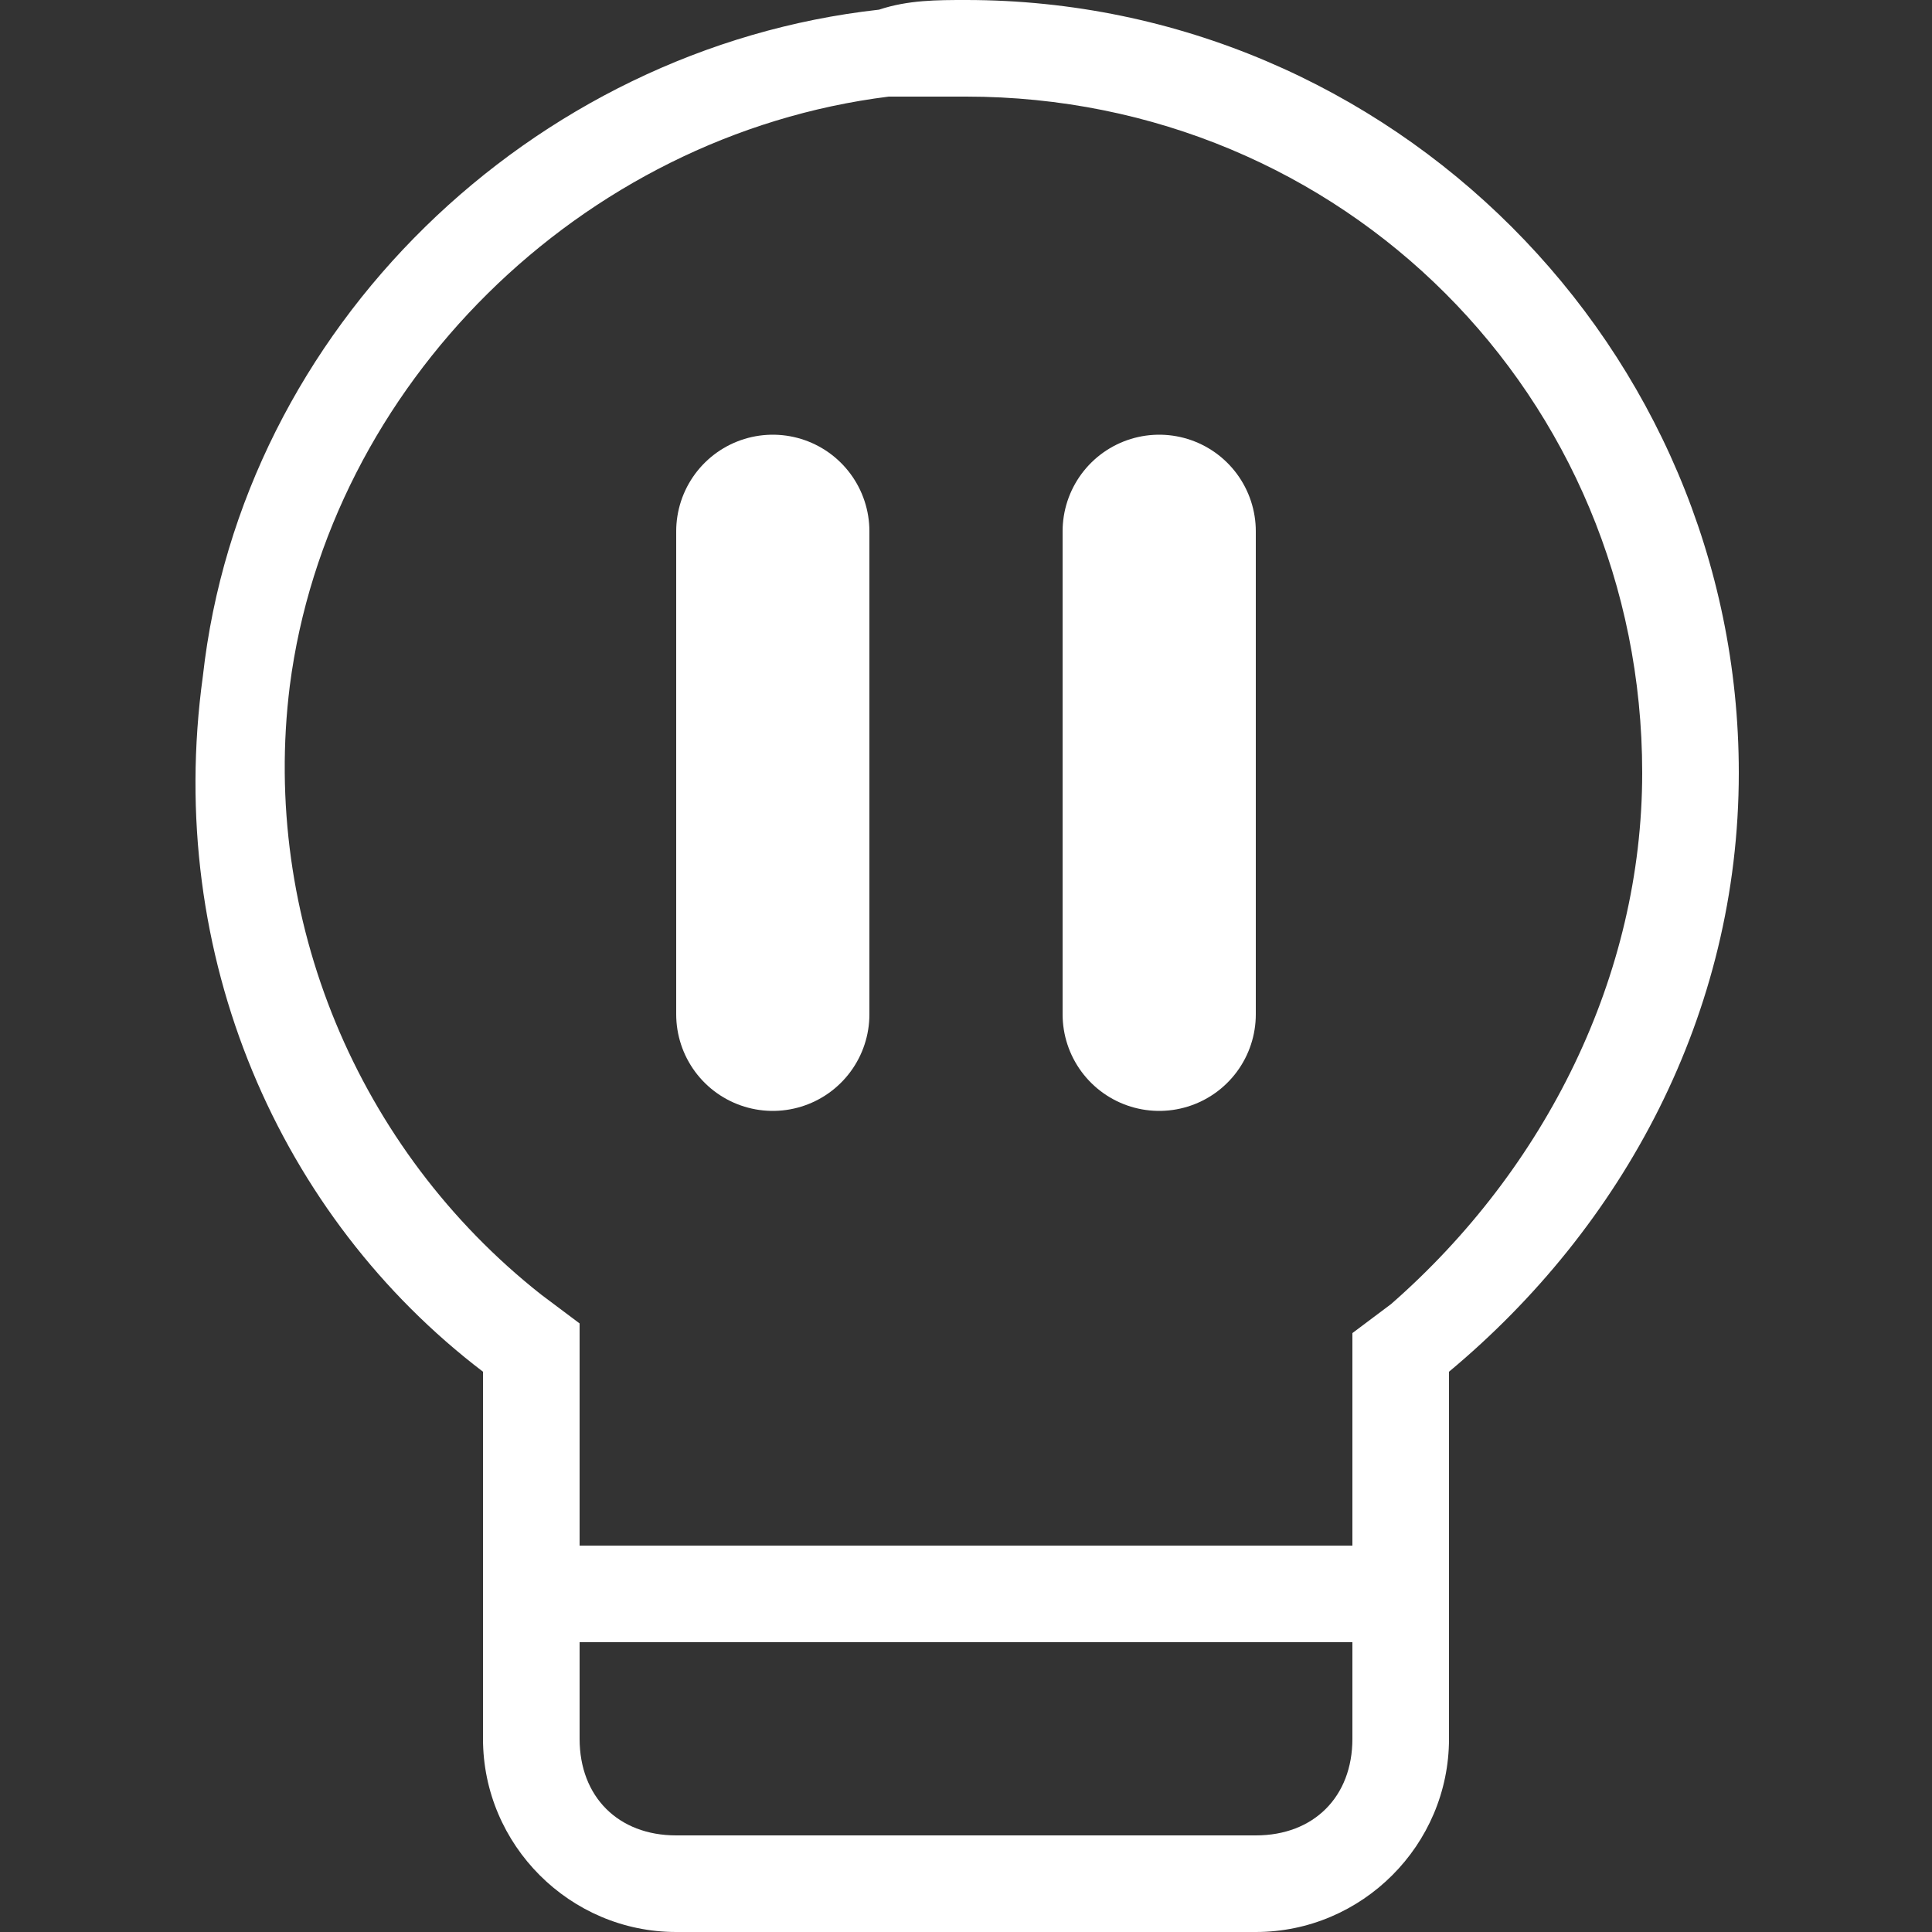 <svg xmlns="http://www.w3.org/2000/svg" viewBox="0 0 20 20" enable-background="new 0 0 20 20"><rect x="0" y="0" width="20" height="20" fill="#333333" stroke="none"/><path fill="#fff" d="M10,1c3.9,0,7,3.1,7,7c0,2.1-1,4.1-2.6,5.5L14,13.8v0.5V18c0,0.6-0.4,1-1,1H7c-0.6,0-1-0.4-1-1v-3.8v-0.5 l-0.4-0.3c-1.9-1.5-2.9-3.9-2.6-6.3C3.4,4,6,1.4,9.2,1C9.5,1,9.7,1,10,1 M10,0C9.7,0,9.4,0,9.1,0.1C5.5,0.5,2.5,3.4,2.1,7 C1.7,9.9,2.9,12.6,5,14.2V18c0,1.1,0.9,2,2,2h6c1.1,0,2-0.9,2-2v-3.8c1.8-1.5,3-3.7,3-6.2C18,3.6,14.4,0,10,0L10,0z"/><line stroke="#fff" stroke-miterlimit="10" x1="5" y1="16.5" x2="15" y2="16.5" fill="none"/><line stroke="#fff" stroke-width="2" stroke-linecap="round" stroke-miterlimit="10" x1="12" y1="5.5" x2="12" y2="10.5" fill="none"/><line stroke="#fff" stroke-width="2" stroke-linecap="round" stroke-miterlimit="10" x1="8" y1="5.5" x2="8" y2="10.5" fill="none"/></svg>